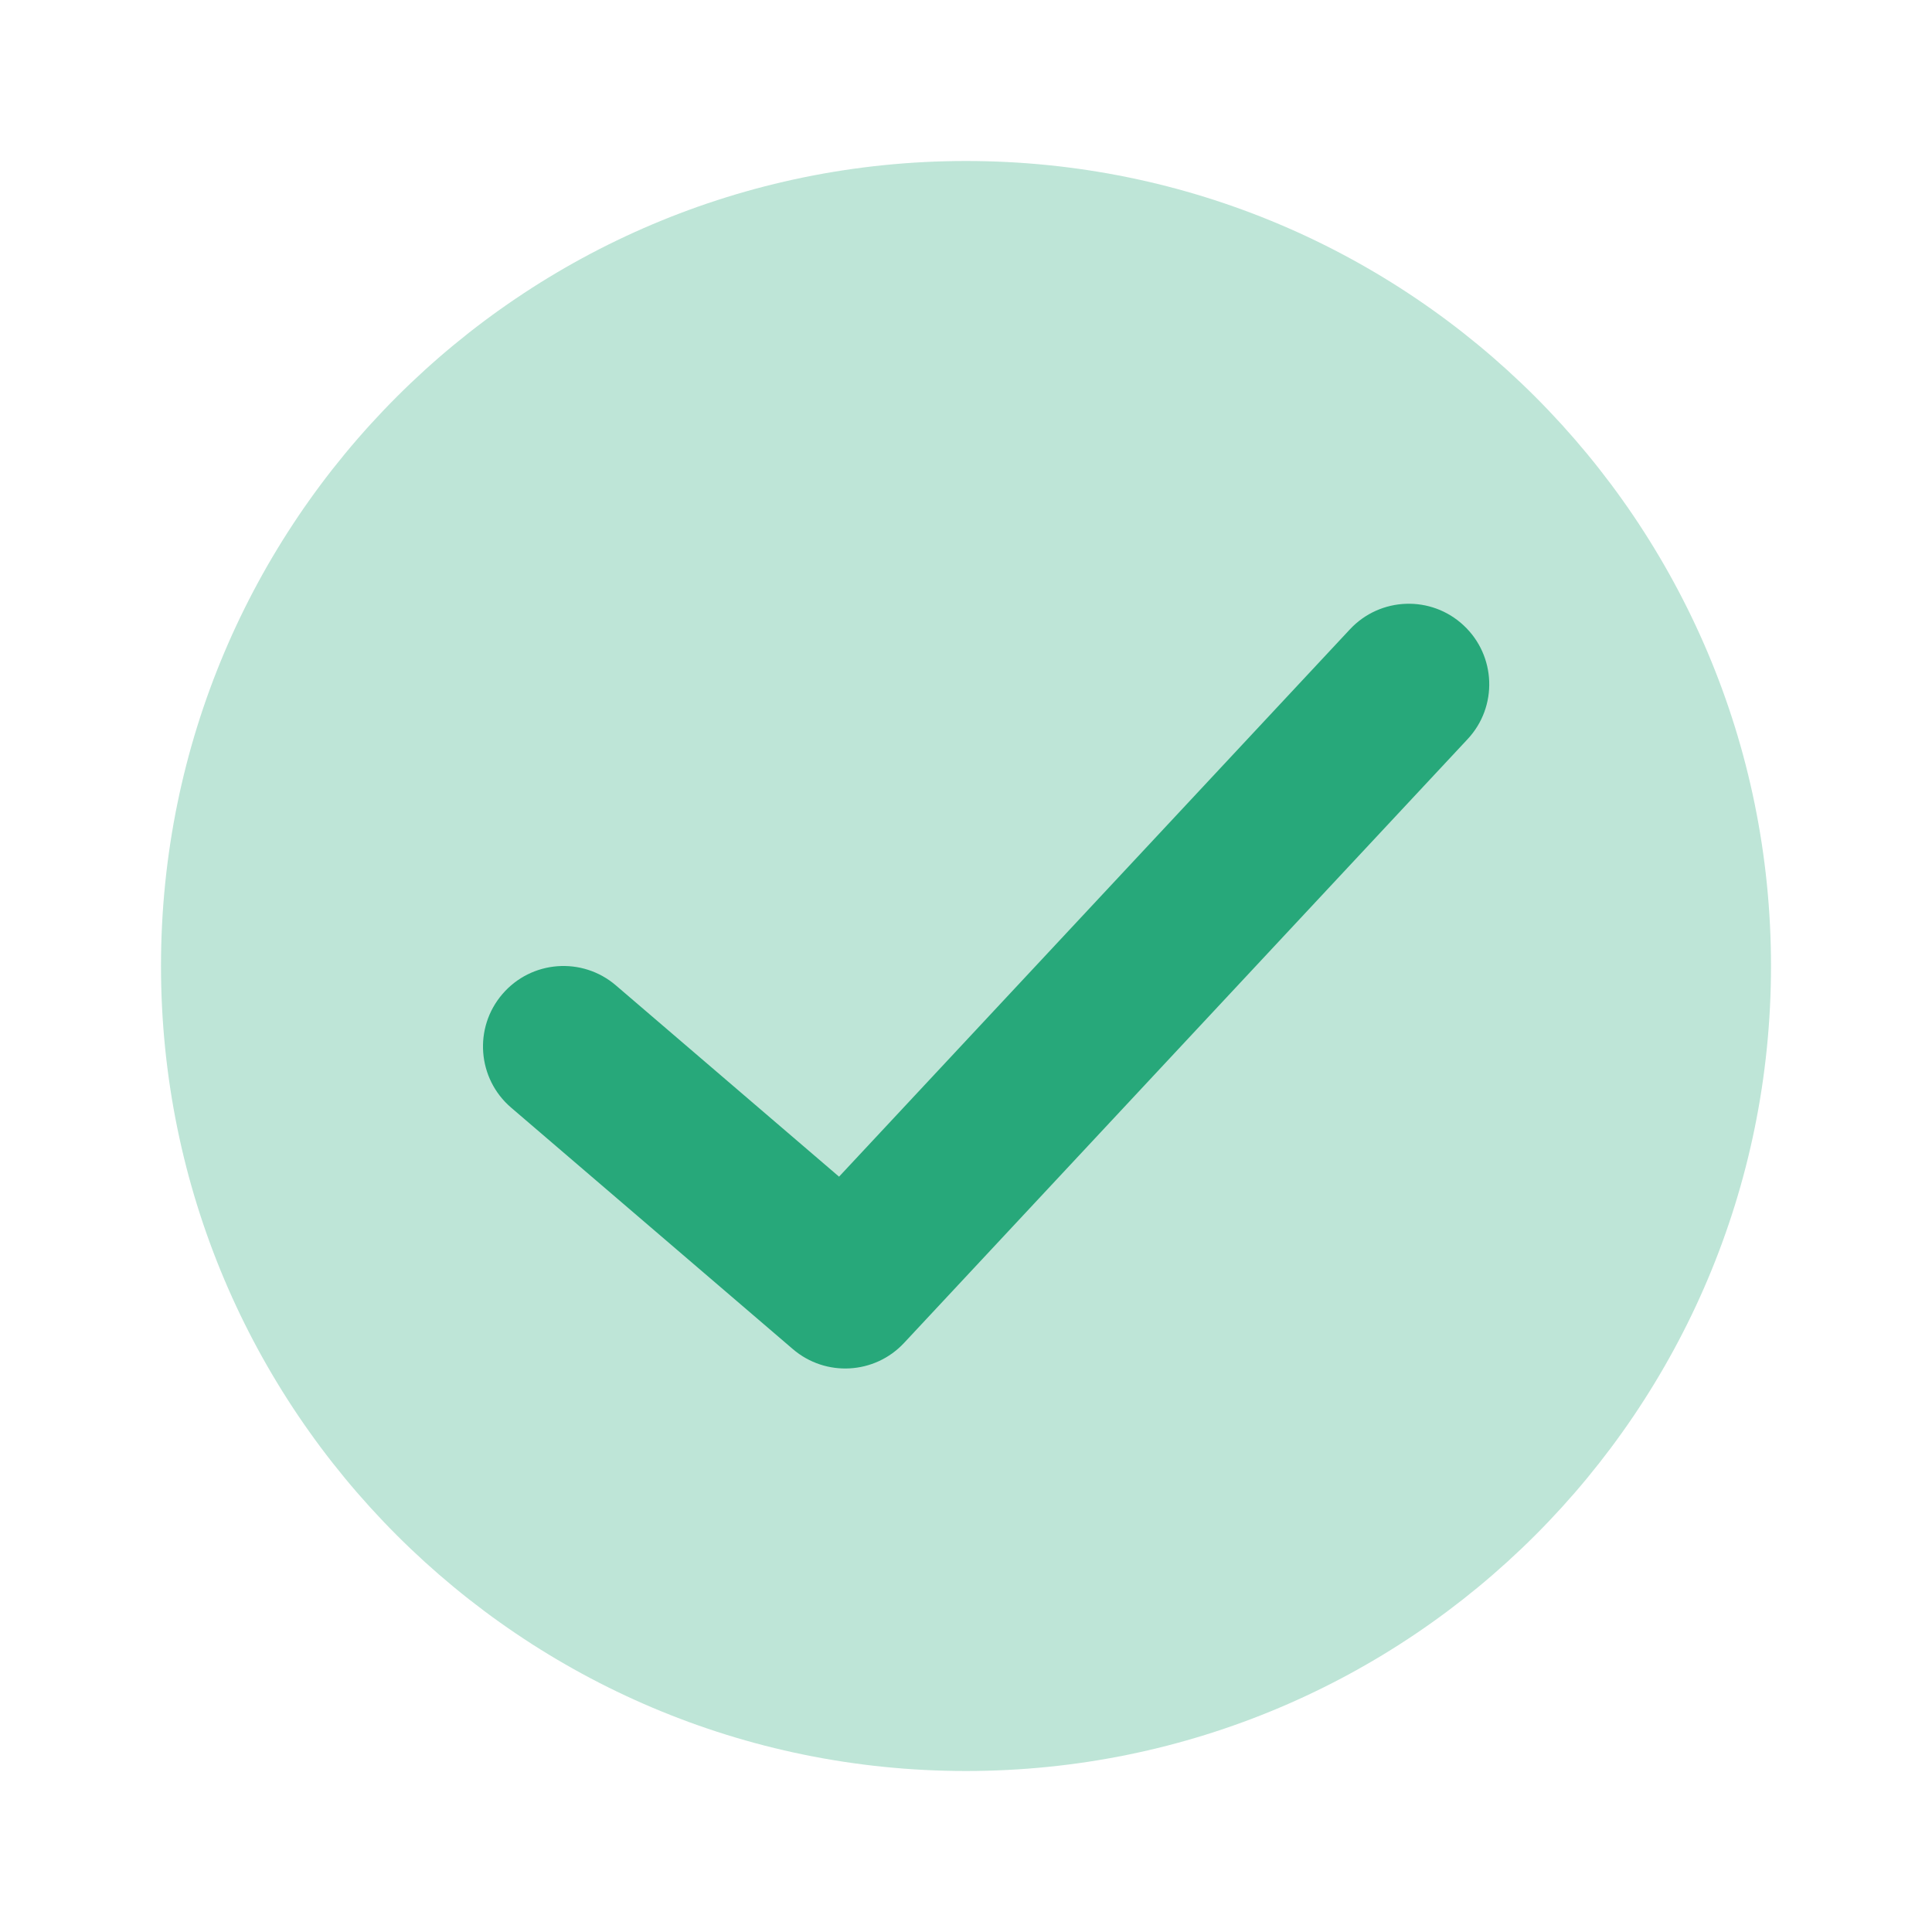 <svg width="24" height="24" viewBox="0 0 24 24" fill="none" xmlns="http://www.w3.org/2000/svg">
    <defs>
        <clipPath id="clip0_4_10472">
            <rect width="24" height="24" fill="white"/>
        </clipPath>
    </defs>
    <g clip-path="url(#clip0_4_10472)">
        <path opacity="0.3" d="M12 22C17.523 22 22 17.523 22 12C22 6.477 17.523 2 12 2C6.477 2 2 6.477 2 12C2 17.523 6.477 22 12 22Z" fill="#27A87A"/>
        <path d="M16.769 7.818C17.146 7.414 17.779 7.392 18.182 7.769C18.586 8.146 18.608 8.779 18.231 9.182L11.231 16.682C10.866 17.074 10.256 17.108 9.849 16.759L6.349 13.759C5.93 13.4 5.881 12.768 6.241 12.349C6.6 11.93 7.231 11.881 7.651 12.241L10.423 14.617L16.769 7.818Z" fill="#27A87A"/>
    </g>
</svg>
